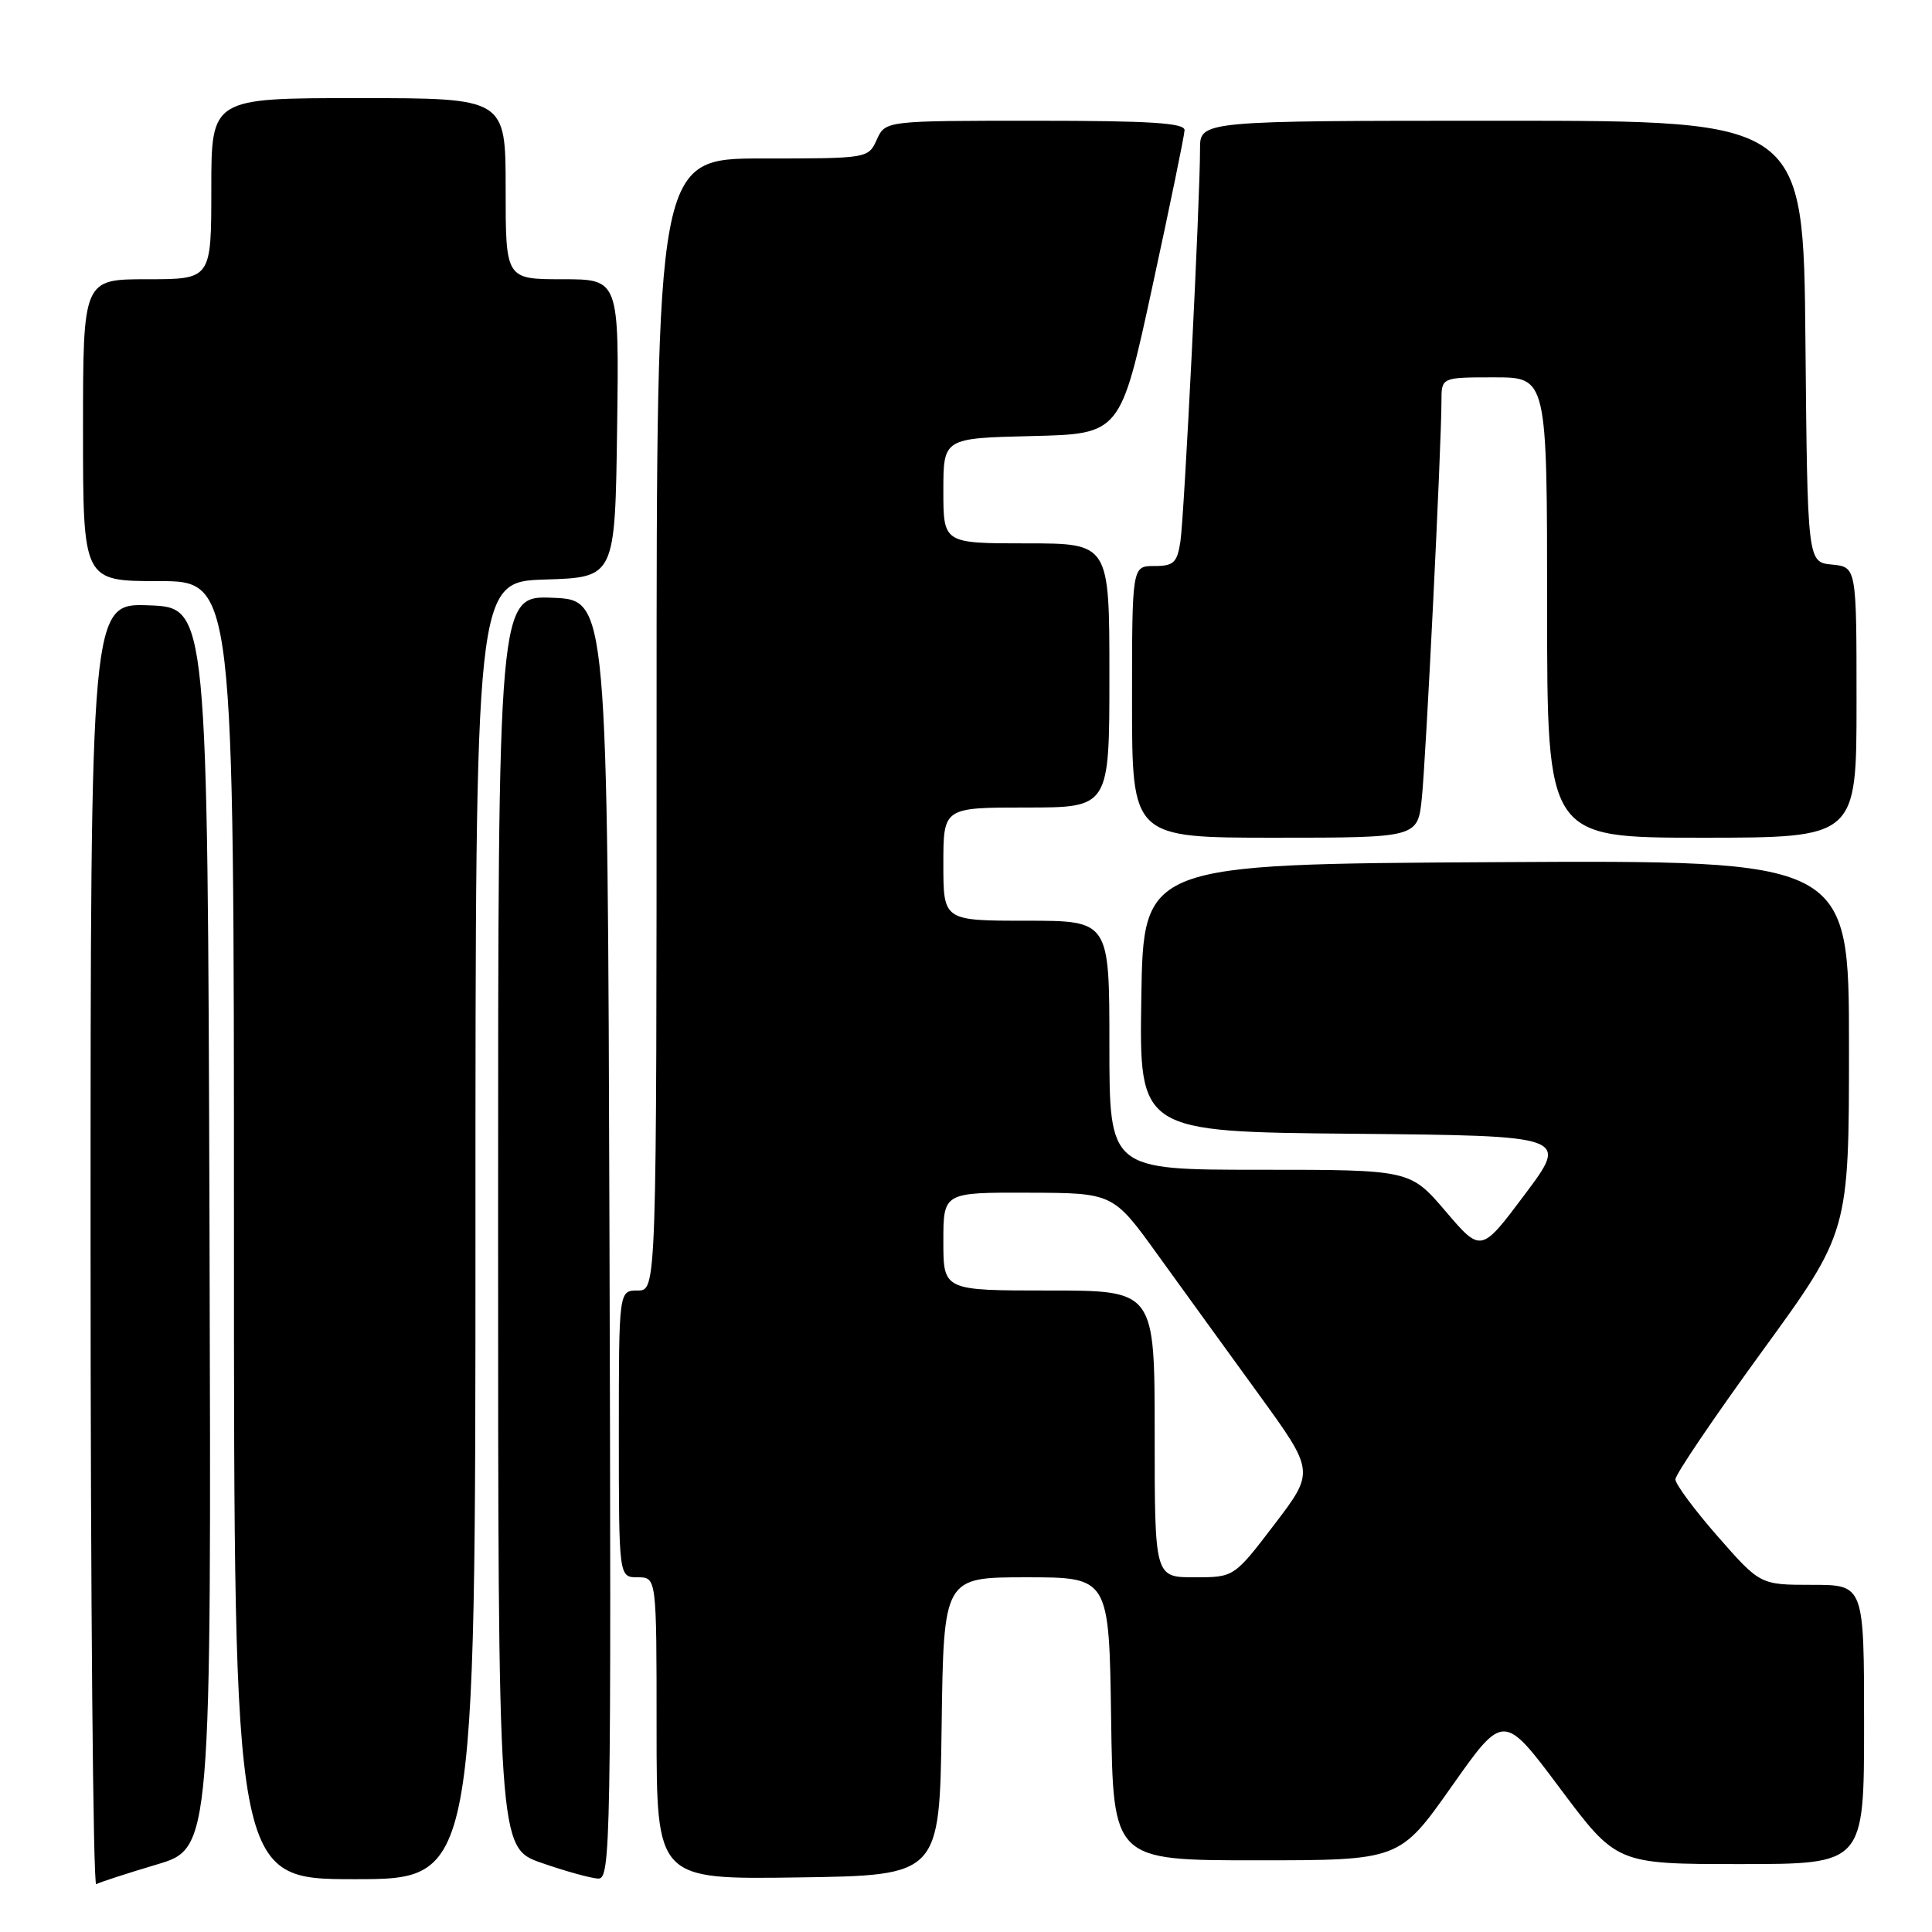 <?xml version="1.0" encoding="UTF-8" standalone="no"?>
<!DOCTYPE svg PUBLIC "-//W3C//DTD SVG 1.1//EN" "http://www.w3.org/Graphics/SVG/1.1/DTD/svg11.dtd" >
<svg xmlns="http://www.w3.org/2000/svg" xmlns:xlink="http://www.w3.org/1999/xlink" version="1.1" viewBox="0 0 256 256">
 <g >
 <path fill="currentColor"
d=" M 20.76 247.06 C 28.01 244.91 28.01 244.91 27.76 162.71 C 27.50 80.50 27.50 80.50 19.75 80.21 C 12.00 79.92 12.00 79.92 12.00 165.02 C 12.00 211.82 12.34 249.91 12.75 249.67 C 13.16 249.42 16.77 248.25 20.76 247.06 Z  M 63.00 163.04 C 63.00 77.08 63.00 77.08 72.25 76.79 C 81.50 76.50 81.50 76.50 81.77 56.75 C 82.04 37.00 82.04 37.00 74.52 37.00 C 67.00 37.00 67.00 37.00 67.00 25.00 C 67.00 13.00 67.00 13.00 47.50 13.00 C 28.00 13.00 28.00 13.00 28.00 25.00 C 28.00 37.00 28.00 37.00 19.50 37.00 C 11.00 37.00 11.00 37.00 11.00 57.00 C 11.00 77.00 11.00 77.00 21.00 77.00 C 31.00 77.00 31.00 77.00 31.00 163.00 C 31.00 249.00 31.00 249.00 47.00 249.00 C 63.00 249.00 63.00 249.00 63.00 163.04 Z  M 80.76 164.25 C 80.50 79.50 80.50 79.50 73.25 79.21 C 66.00 78.91 66.00 78.91 66.00 161.87 C 66.00 244.83 66.00 244.83 71.75 246.84 C 74.91 247.94 78.29 248.88 79.26 248.92 C 80.92 249.00 81.00 244.52 80.76 164.25 Z  M 124.77 228.75 C 125.04 209.00 125.04 209.00 136.00 209.00 C 146.96 209.00 146.96 209.00 147.23 227.75 C 147.50 246.50 147.50 246.50 166.48 246.50 C 185.45 246.50 185.45 246.50 192.34 236.73 C 199.23 226.95 199.23 226.95 206.72 236.98 C 214.22 247.00 214.22 247.00 230.61 247.00 C 247.00 247.00 247.00 247.00 247.00 228.50 C 247.00 210.00 247.00 210.00 240.12 210.00 C 233.24 210.00 233.24 210.00 227.62 203.60 C 224.53 200.07 222.00 196.66 222.00 196.02 C 222.00 195.37 227.18 187.73 233.50 179.04 C 245.00 163.24 245.00 163.24 245.00 138.61 C 245.00 113.98 245.00 113.98 198.25 114.24 C 151.50 114.50 151.50 114.50 151.23 132.23 C 150.95 149.97 150.95 149.97 179.41 150.23 C 207.87 150.50 207.87 150.50 202.06 158.25 C 196.25 166.01 196.25 166.01 191.55 160.50 C 186.85 155.00 186.85 155.00 166.92 155.00 C 147.00 155.00 147.00 155.00 147.00 138.50 C 147.00 122.00 147.00 122.00 136.00 122.00 C 125.00 122.00 125.00 122.00 125.00 114.50 C 125.00 107.00 125.00 107.00 136.00 107.00 C 147.00 107.00 147.00 107.00 147.00 89.50 C 147.00 72.00 147.00 72.00 136.00 72.00 C 125.00 72.00 125.00 72.00 125.00 65.03 C 125.00 58.06 125.00 58.06 136.73 57.78 C 148.47 57.50 148.47 57.50 152.69 38.00 C 155.02 27.27 156.94 17.94 156.96 17.25 C 156.99 16.29 152.39 16.00 137.16 16.00 C 117.32 16.00 117.32 16.00 116.18 18.50 C 115.05 20.99 115.01 21.00 101.02 21.00 C 87.00 21.00 87.00 21.00 87.00 96.00 C 87.00 171.00 87.00 171.00 84.50 171.00 C 82.00 171.00 82.00 171.00 82.00 190.00 C 82.00 209.00 82.00 209.00 84.50 209.00 C 87.00 209.00 87.00 209.00 87.00 229.02 C 87.00 249.04 87.00 249.04 105.75 248.77 C 124.50 248.50 124.50 248.50 124.77 228.75 Z  M 188.40 105.75 C 188.95 100.47 191.00 59.02 191.00 53.15 C 191.00 50.00 191.00 50.00 198.00 50.00 C 205.00 50.00 205.00 50.00 205.00 80.50 C 205.00 111.00 205.00 111.00 225.50 111.00 C 246.00 111.00 246.00 111.00 246.00 93.06 C 246.00 75.13 246.00 75.13 242.75 74.81 C 239.50 74.50 239.50 74.50 239.23 45.25 C 238.97 16.00 238.97 16.00 198.98 16.00 C 159.00 16.00 159.00 16.00 159.01 19.75 C 159.02 26.39 156.92 68.39 156.41 71.75 C 155.98 74.57 155.52 75.00 152.95 75.00 C 150.00 75.00 150.00 75.00 150.00 93.00 C 150.00 111.00 150.00 111.00 168.93 111.00 C 187.86 111.00 187.86 111.00 188.40 105.75 Z  M 153.00 190.00 C 153.00 171.00 153.00 171.00 139.00 171.00 C 125.00 171.00 125.00 171.00 125.00 164.50 C 125.00 158.00 125.00 158.00 136.25 158.04 C 147.50 158.07 147.50 158.07 153.42 166.29 C 156.68 170.80 162.69 179.11 166.78 184.74 C 174.21 194.98 174.21 194.98 168.87 201.99 C 163.52 209.00 163.52 209.00 158.26 209.00 C 153.00 209.00 153.00 209.00 153.00 190.00 Z "/>
</g>
</svg>